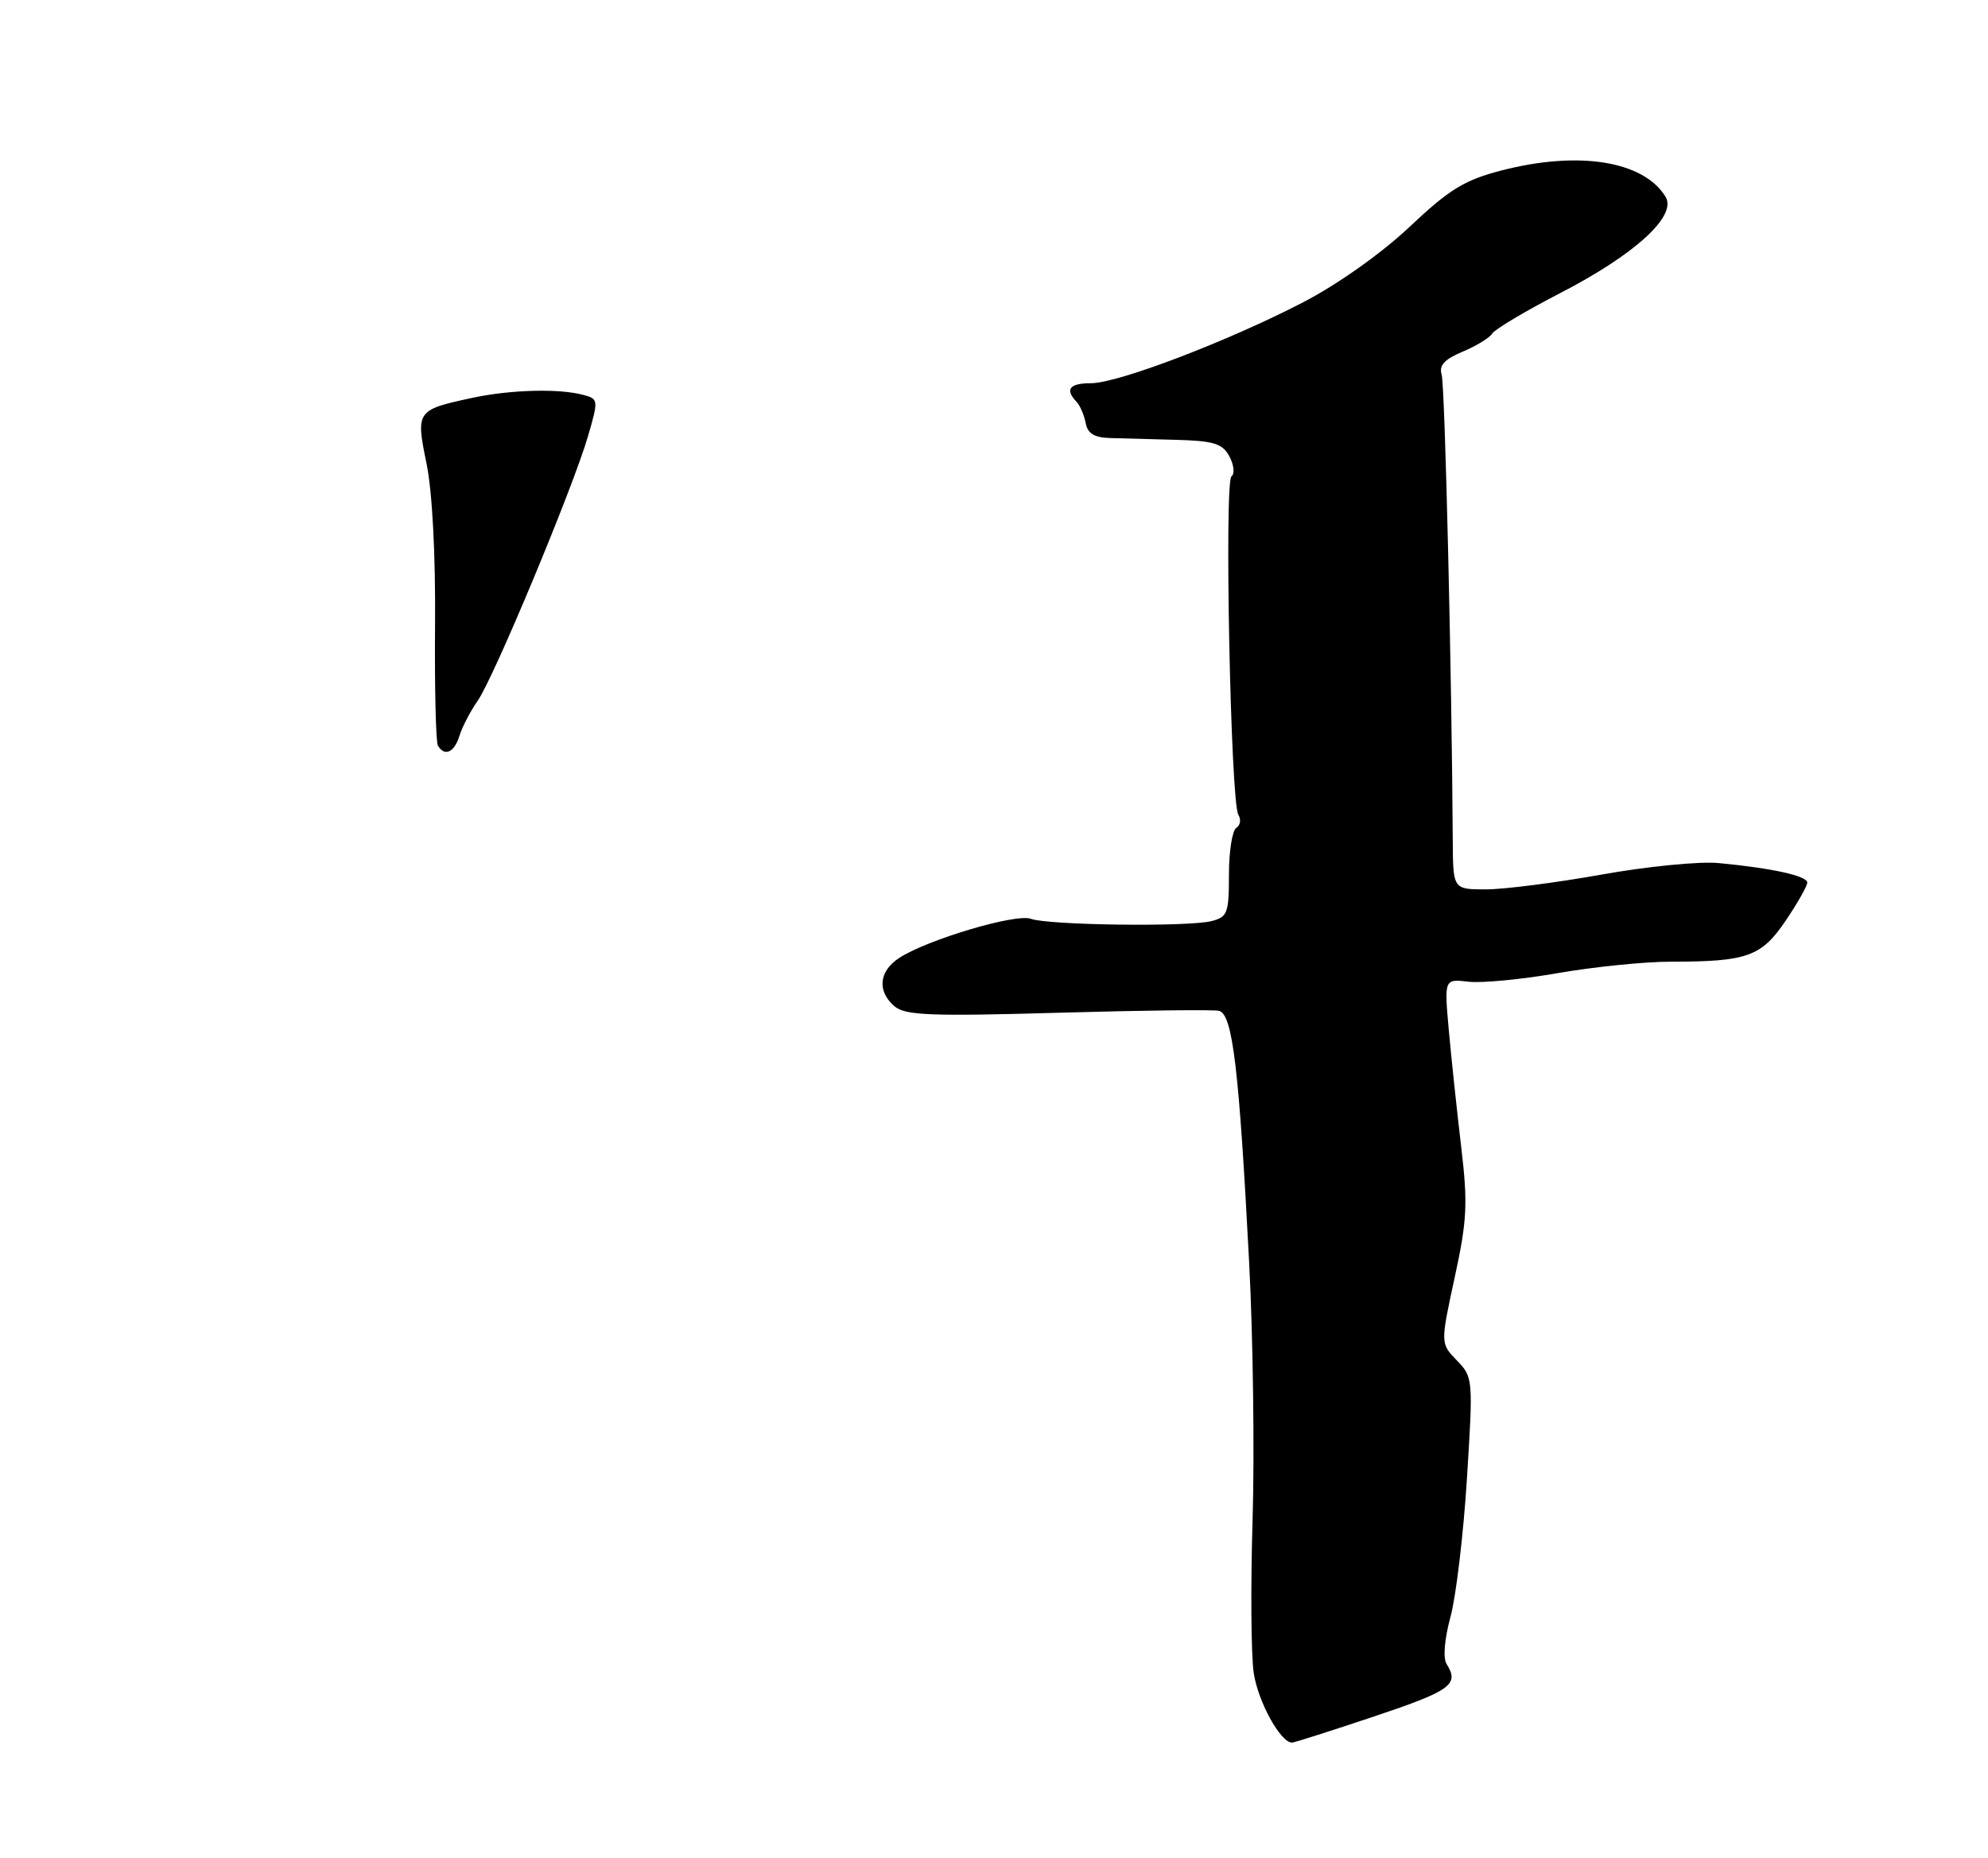 <?xml version="1.0" encoding="UTF-8" standalone="no"?>
<!DOCTYPE svg PUBLIC "-//W3C//DTD SVG 1.1//EN" "http://www.w3.org/Graphics/SVG/1.1/DTD/svg11.dtd" >
<svg xmlns="http://www.w3.org/2000/svg" xmlns:xlink="http://www.w3.org/1999/xlink" version="1.1" viewBox="0 0 275 257">
 <g >
 <path fill="currentColor"
d=" M 190.15 237.36 C 200.72 233.82 201.90 232.96 200.11 230.14 C 199.59 229.33 199.81 226.69 200.64 223.64 C 201.41 220.81 202.44 212.20 202.92 204.50 C 203.79 190.71 203.77 190.46 201.53 188.15 C 199.25 185.80 199.25 185.80 201.22 176.70 C 202.95 168.75 203.06 166.46 202.12 158.55 C 201.53 153.57 200.76 146.32 200.41 142.44 C 199.78 135.38 199.78 135.38 203.14 135.77 C 204.99 135.98 210.55 135.45 215.50 134.58 C 220.45 133.72 227.48 133.00 231.12 133.00 C 241.71 133.00 243.65 132.30 247.02 127.32 C 248.66 124.89 250.00 122.52 250.00 122.06 C 250.00 121.13 245.06 120.05 237.72 119.36 C 235.08 119.11 227.79 119.83 221.51 120.96 C 215.23 122.08 208.05 123.00 205.55 123.00 C 201.00 123.00 201.00 123.00 200.96 116.25 C 200.83 93.40 199.88 53.23 199.42 51.79 C 199.03 50.54 199.82 49.68 202.32 48.64 C 204.21 47.85 206.06 46.72 206.42 46.13 C 206.79 45.53 211.03 43.01 215.85 40.52 C 226.18 35.19 232.01 29.86 230.40 27.22 C 227.37 22.25 218.37 20.81 207.68 23.58 C 202.56 24.91 200.49 26.18 195.00 31.36 C 191.13 35.01 185.12 39.27 180.35 41.76 C 169.98 47.15 154.67 53.00 150.91 53.00 C 147.95 53.00 147.28 53.84 148.90 55.55 C 149.40 56.07 149.97 57.40 150.18 58.50 C 150.44 59.94 151.37 60.52 153.52 60.58 C 155.16 60.63 159.30 60.74 162.71 60.83 C 167.93 60.97 169.11 61.34 170.07 63.13 C 170.69 64.30 170.82 65.53 170.35 65.88 C 169.34 66.62 170.23 110.97 171.30 112.68 C 171.70 113.33 171.58 114.14 171.02 114.49 C 170.46 114.84 170.00 117.74 170.00 120.95 C 170.00 126.30 169.80 126.83 167.57 127.39 C 164.32 128.21 145.00 127.96 142.60 127.07 C 140.53 126.30 128.23 129.96 124.36 132.50 C 121.57 134.33 121.31 137.11 123.75 139.18 C 125.23 140.43 128.76 140.57 146.50 140.06 C 158.05 139.73 168.02 139.61 168.65 139.80 C 170.51 140.35 171.39 147.70 172.79 174.50 C 173.34 184.95 173.55 201.01 173.27 210.20 C 172.99 219.38 173.06 228.92 173.43 231.38 C 174.02 235.34 177.14 241.00 178.72 241.00 C 179.04 241.00 184.18 239.36 190.15 237.36 Z  M 60.58 103.14 C 60.29 102.66 60.11 95.12 60.18 86.39 C 60.26 76.70 59.80 68.02 59.01 64.15 C 57.50 56.82 57.59 56.69 65.30 55.03 C 70.59 53.89 77.31 53.71 80.67 54.61 C 82.79 55.18 82.80 55.30 81.33 60.35 C 79.25 67.49 68.28 93.79 66.07 96.93 C 65.08 98.34 63.95 100.51 63.56 101.75 C 62.85 104.06 61.53 104.67 60.58 103.14 Z "/>
</g>
</svg>